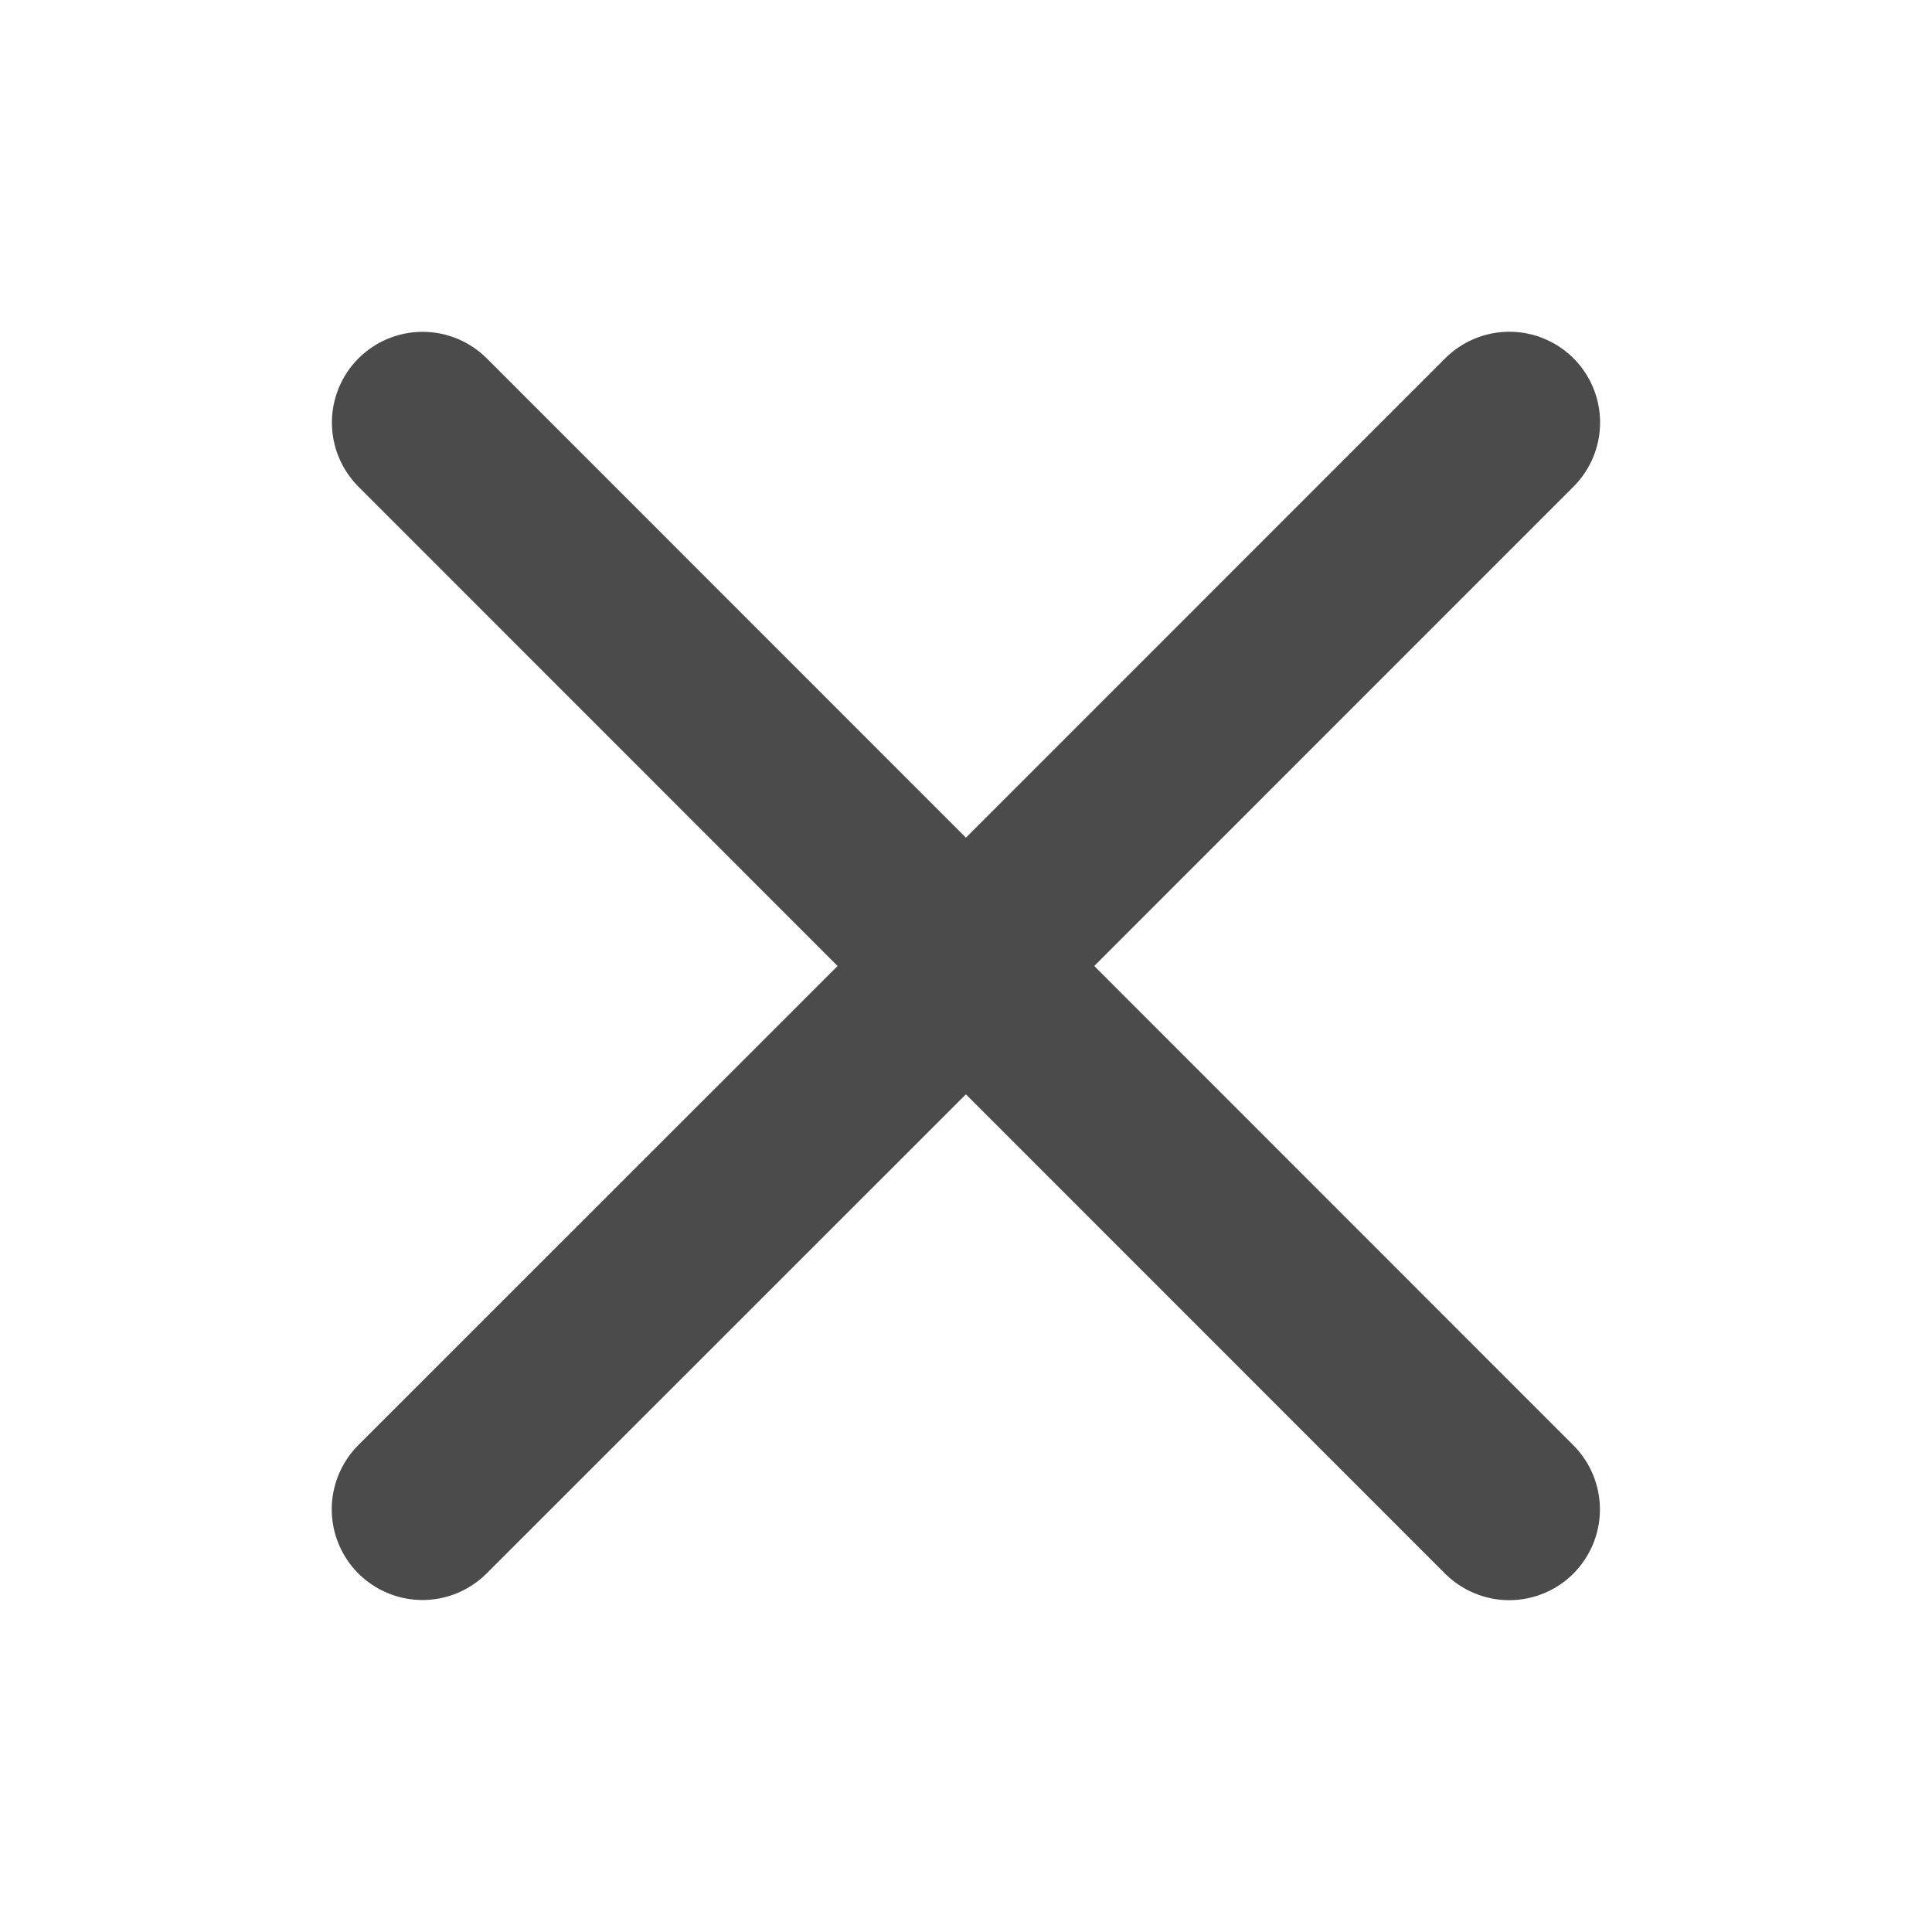 <svg width="24" height="24" viewBox="0 0 24 24" fill="none" xmlns="http://www.w3.org/2000/svg">
<path d="M19.545 17.954C19.756 18.165 19.875 18.452 19.875 18.751C19.875 19.05 19.756 19.336 19.545 19.548C19.334 19.759 19.047 19.878 18.748 19.878C18.449 19.878 18.163 19.759 17.951 19.548L11.999 13.594L6.045 19.546C5.834 19.757 5.547 19.876 5.248 19.876C4.949 19.876 4.663 19.757 4.451 19.546C4.24 19.334 4.121 19.048 4.121 18.749C4.121 18.45 4.24 18.163 4.451 17.952L10.405 12L4.453 6.046C4.242 5.835 4.123 5.548 4.123 5.249C4.123 4.95 4.242 4.663 4.453 4.452C4.664 4.241 4.951 4.122 5.25 4.122C5.549 4.122 5.835 4.241 6.047 4.452L11.999 10.406L17.953 4.451C18.164 4.24 18.451 4.121 18.75 4.121C19.049 4.121 19.335 4.24 19.547 4.451C19.758 4.663 19.877 4.949 19.877 5.248C19.877 5.547 19.758 5.834 19.547 6.045L13.593 12L19.545 17.954Z" fill="#4B4B4B"/>
</svg>
